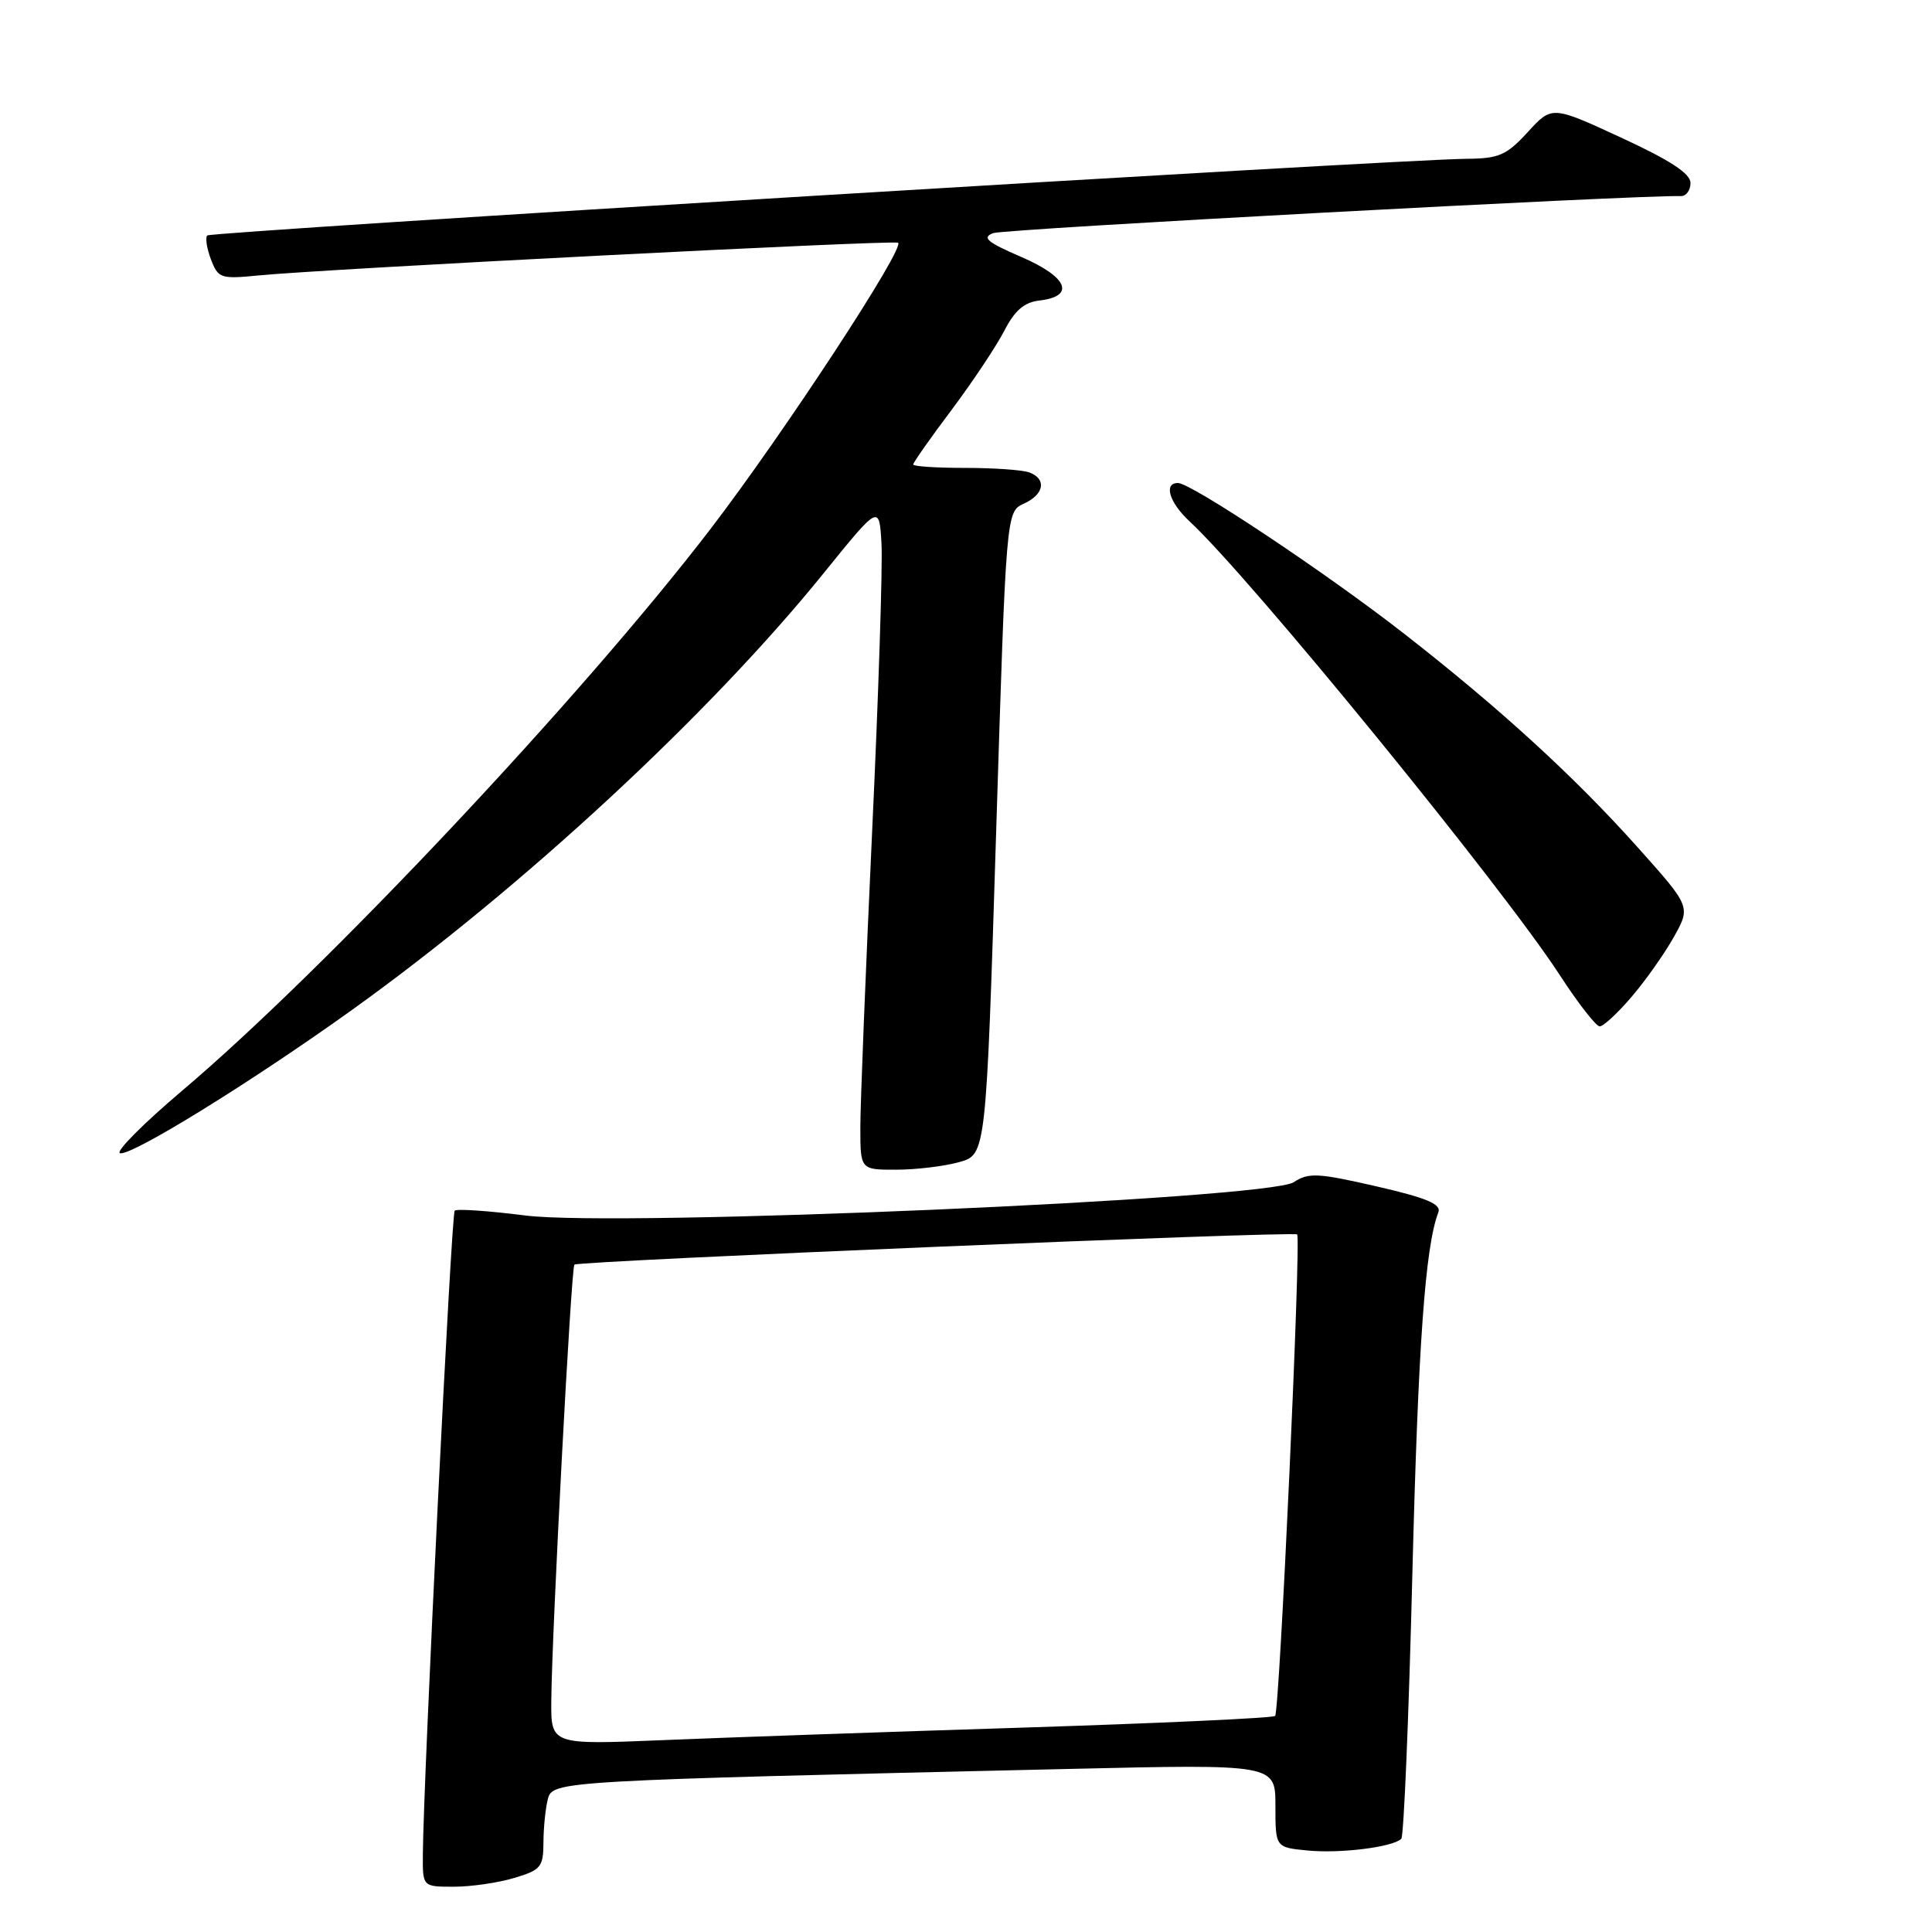 <?xml version="1.0" encoding="UTF-8" standalone="no"?>
<!DOCTYPE svg PUBLIC "-//W3C//DTD SVG 1.1//EN" "http://www.w3.org/Graphics/SVG/1.1/DTD/svg11.dtd" >
<svg xmlns="http://www.w3.org/2000/svg" xmlns:xlink="http://www.w3.org/1999/xlink" version="1.1" viewBox="0 0 256 256">
 <g >
 <path fill="currentColor"
d=" M 68.13 248.84 C 71.69 247.78 72.00 247.39 72.01 244.09 C 72.02 242.12 72.29 239.54 72.60 238.36 C 73.24 235.99 74.00 235.95 141.75 234.39 C 169.00 233.76 169.00 233.76 169.00 239.28 C 169.00 244.79 169.00 244.79 173.25 245.20 C 177.57 245.63 184.58 244.75 185.68 243.65 C 186.01 243.32 186.67 227.63 187.14 208.77 C 187.91 178.25 188.84 165.18 190.59 160.64 C 191.00 159.55 189.06 158.73 182.39 157.20 C 174.63 155.42 173.39 155.35 171.42 156.65 C 167.98 158.90 81.90 162.63 69.62 161.06 C 64.73 160.44 60.52 160.15 60.25 160.42 C 59.80 160.86 56.10 235.75 56.03 245.75 C 56.00 250.00 56.00 250.00 60.13 250.00 C 62.41 250.00 66.01 249.48 68.13 248.84 Z  M 127.08 153.99 C 130.66 153.00 130.66 153.00 131.99 110.41 C 133.32 67.81 133.32 67.81 135.66 66.74 C 138.35 65.52 138.72 63.49 136.42 62.61 C 135.55 62.27 131.72 62.00 127.92 62.00 C 124.11 62.00 121.00 61.80 121.00 61.55 C 121.00 61.30 123.29 58.03 126.10 54.30 C 128.90 50.56 132.04 45.84 133.08 43.82 C 134.46 41.13 135.72 40.05 137.73 39.82 C 142.54 39.26 141.48 36.70 135.35 34.06 C 130.79 32.09 130.06 31.48 131.60 30.89 C 133.04 30.34 216.35 25.85 222.75 25.98 C 223.44 25.99 224.00 25.21 224.00 24.24 C 224.00 23.00 221.31 21.24 214.82 18.24 C 205.64 14.00 205.64 14.00 202.44 17.50 C 199.63 20.56 198.62 21.01 194.37 21.04 C 185.09 21.12 27.98 30.69 27.46 31.20 C 27.18 31.49 27.40 32.92 27.95 34.37 C 28.91 36.88 29.24 36.99 34.23 36.50 C 43.05 35.63 117.90 31.80 118.98 32.16 C 120.15 32.55 103.83 57.46 94.11 70.14 C 76.96 92.49 43.16 128.41 24.15 144.51 C 19.00 148.87 15.29 152.60 15.90 152.80 C 17.30 153.27 33.34 143.36 46.67 133.80 C 69.26 117.59 94.01 94.66 109.14 75.95 C 116.50 66.85 116.50 66.85 116.80 71.99 C 116.97 74.82 116.41 92.12 115.55 110.43 C 114.70 128.75 114.00 146.26 114.00 149.36 C 114.00 155.00 114.00 155.00 118.75 154.99 C 121.36 154.99 125.11 154.54 127.08 153.99 Z  M 216.18 132.10 C 218.02 129.96 220.54 126.39 221.78 124.18 C 224.04 120.15 224.04 120.15 217.05 112.33 C 208.61 102.89 198.75 93.87 185.99 83.92 C 175.75 75.93 157.84 64.00 156.08 64.00 C 154.15 64.00 154.94 66.59 157.62 69.08 C 165.63 76.49 199.06 117.46 206.71 129.25 C 209.12 132.96 211.49 136.00 211.97 136.00 C 212.45 136.00 214.35 134.25 216.18 132.10 Z  M 73.05 225.35 C 73.13 216.08 75.68 167.99 76.11 167.57 C 76.62 167.07 171.39 163.11 171.88 163.57 C 172.42 164.08 169.55 226.78 168.96 227.37 C 168.69 227.65 153.62 228.34 135.48 228.92 C 117.34 229.49 95.86 230.24 87.75 230.58 C 73.00 231.19 73.00 231.19 73.05 225.35 Z "/>
</g>
</svg>